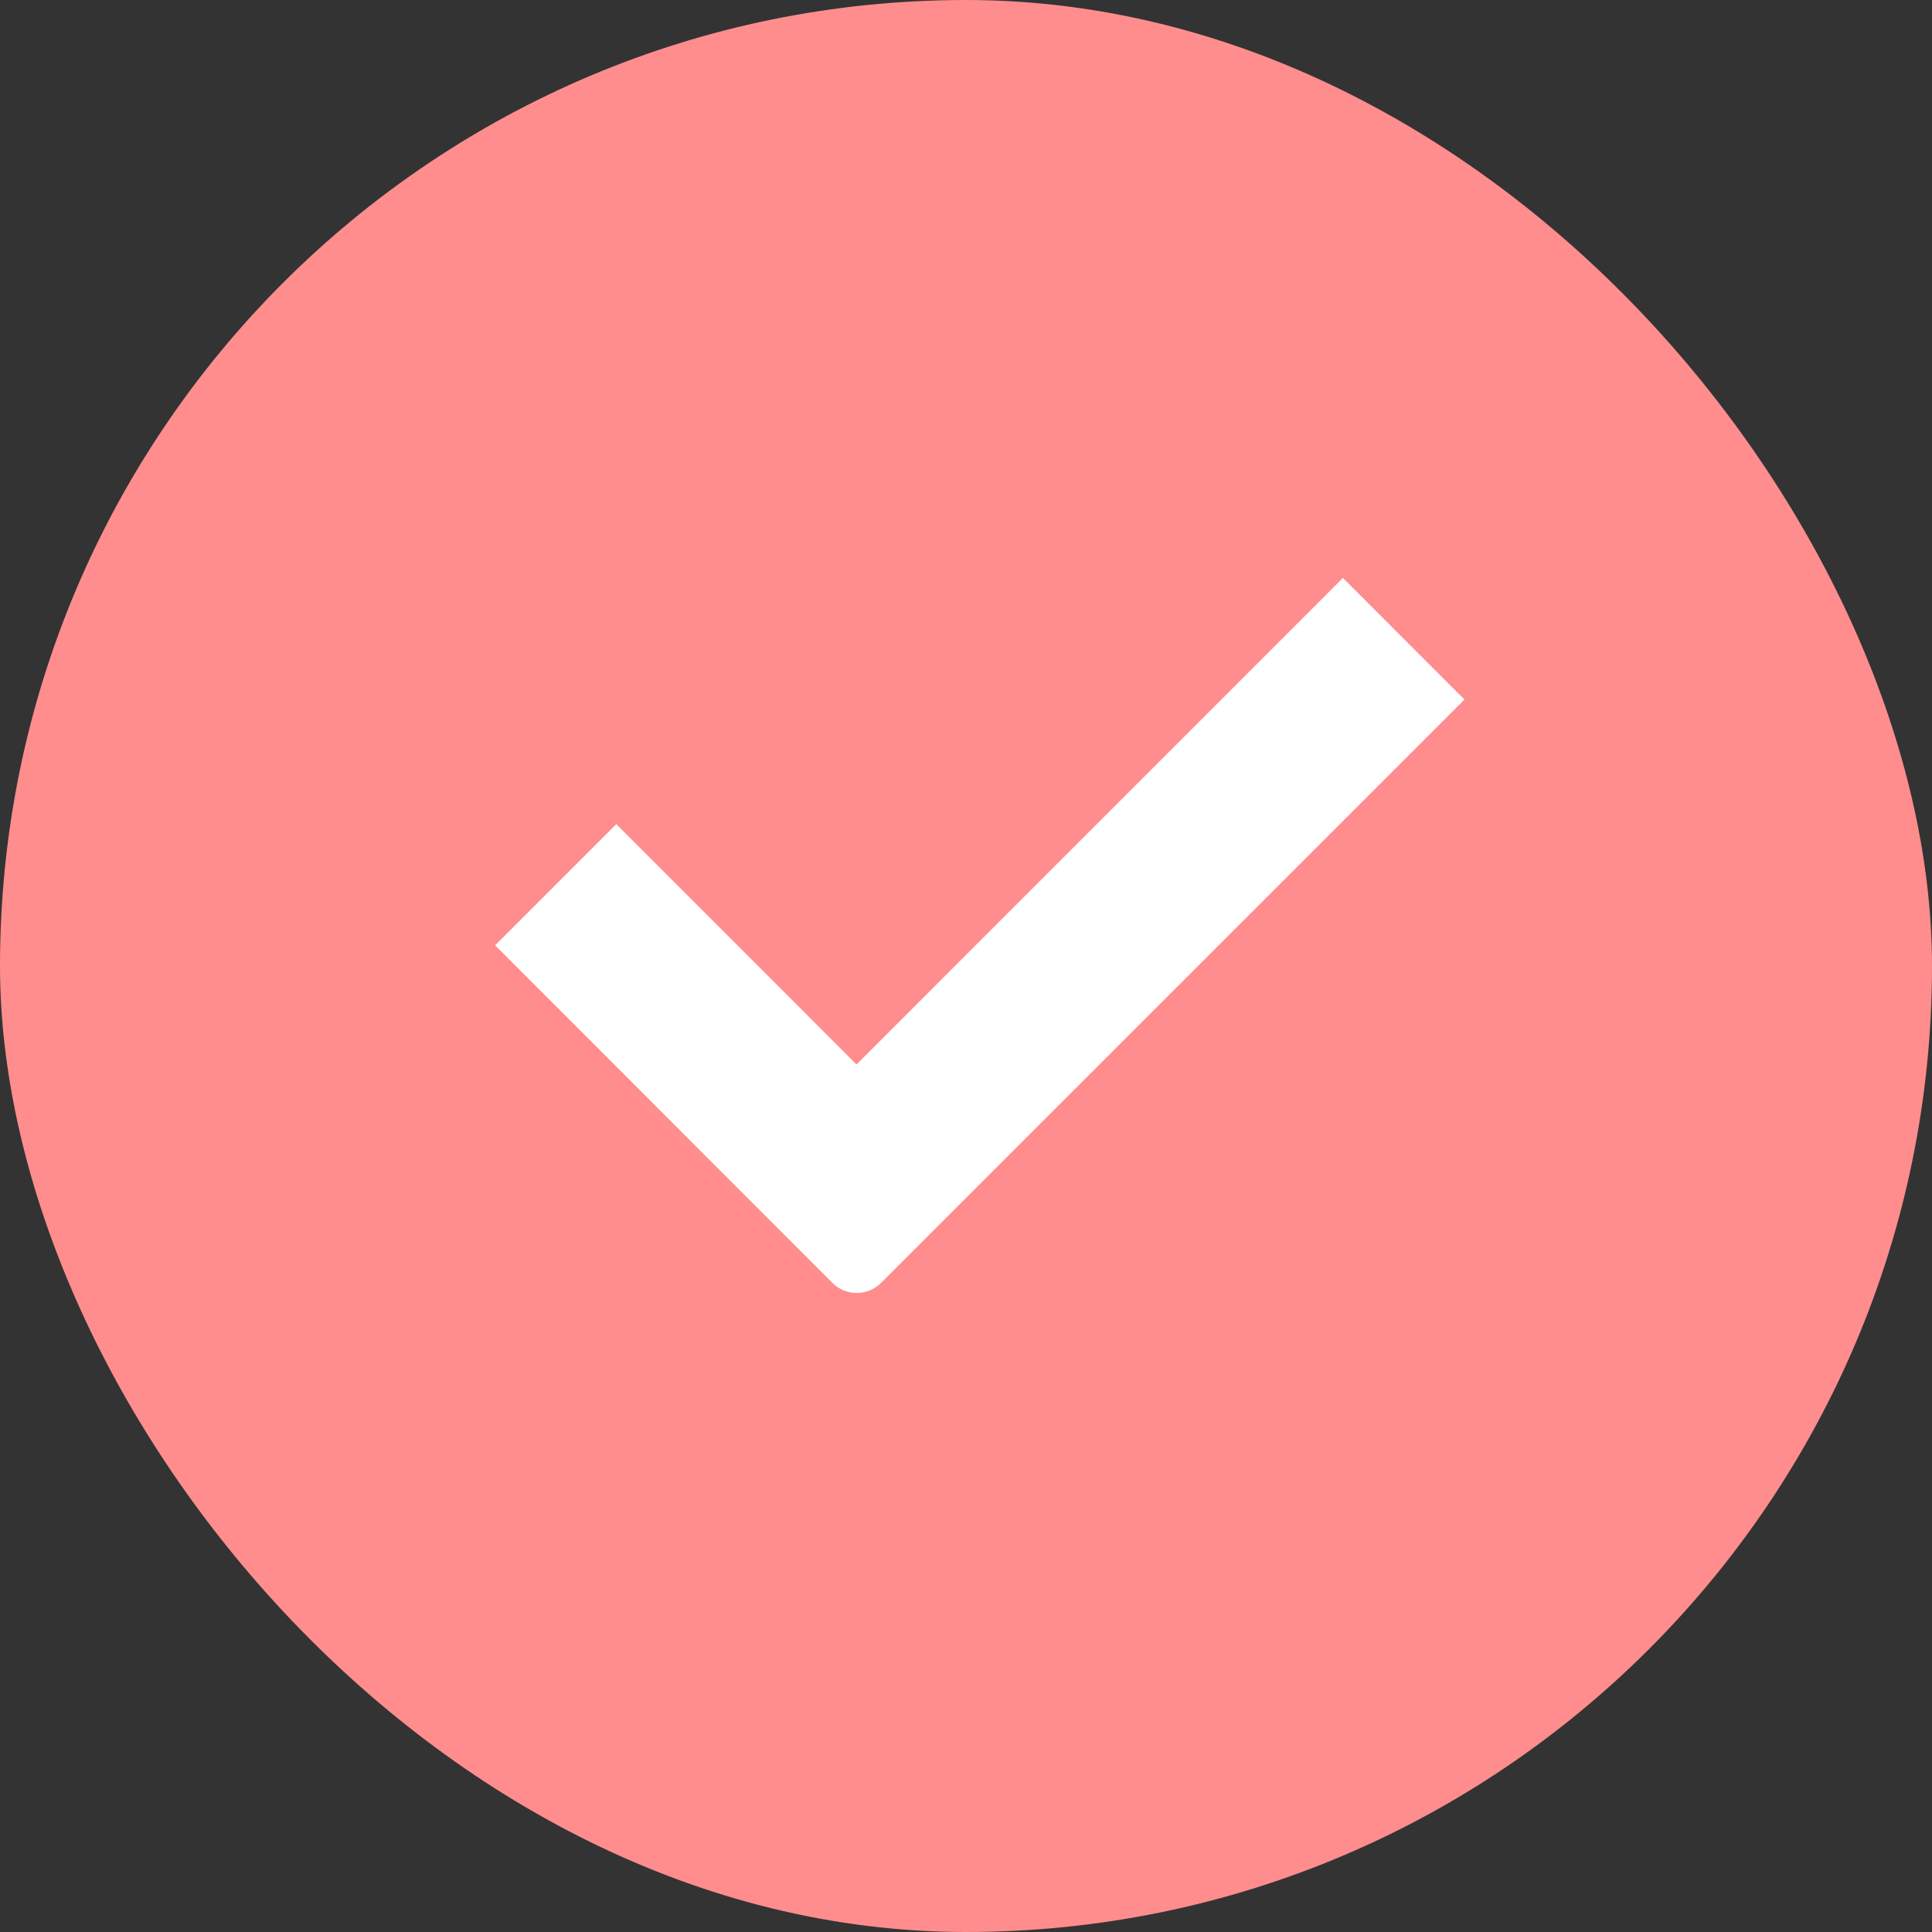 <svg width="140" height="140" viewBox="0 0 140 140" fill="none" xmlns="http://www.w3.org/2000/svg">
<rect x="0" y="0" width="140" height="140" fill="#333333" stroke="none"/>
<rect width="140" height="140" rx="70" fill="#FF8D8D"/>
<path fill-rule="evenodd" clip-rule="evenodd" d="M62.067 79.258L97.312 44L104 50.691L62.788 91.9C62.398 92.291 61.764 92.291 61.374 91.9L38 68.501L44.657 61.842L62.067 79.258Z" fill="white" stroke="white" stroke-width="3"/>
</svg>
